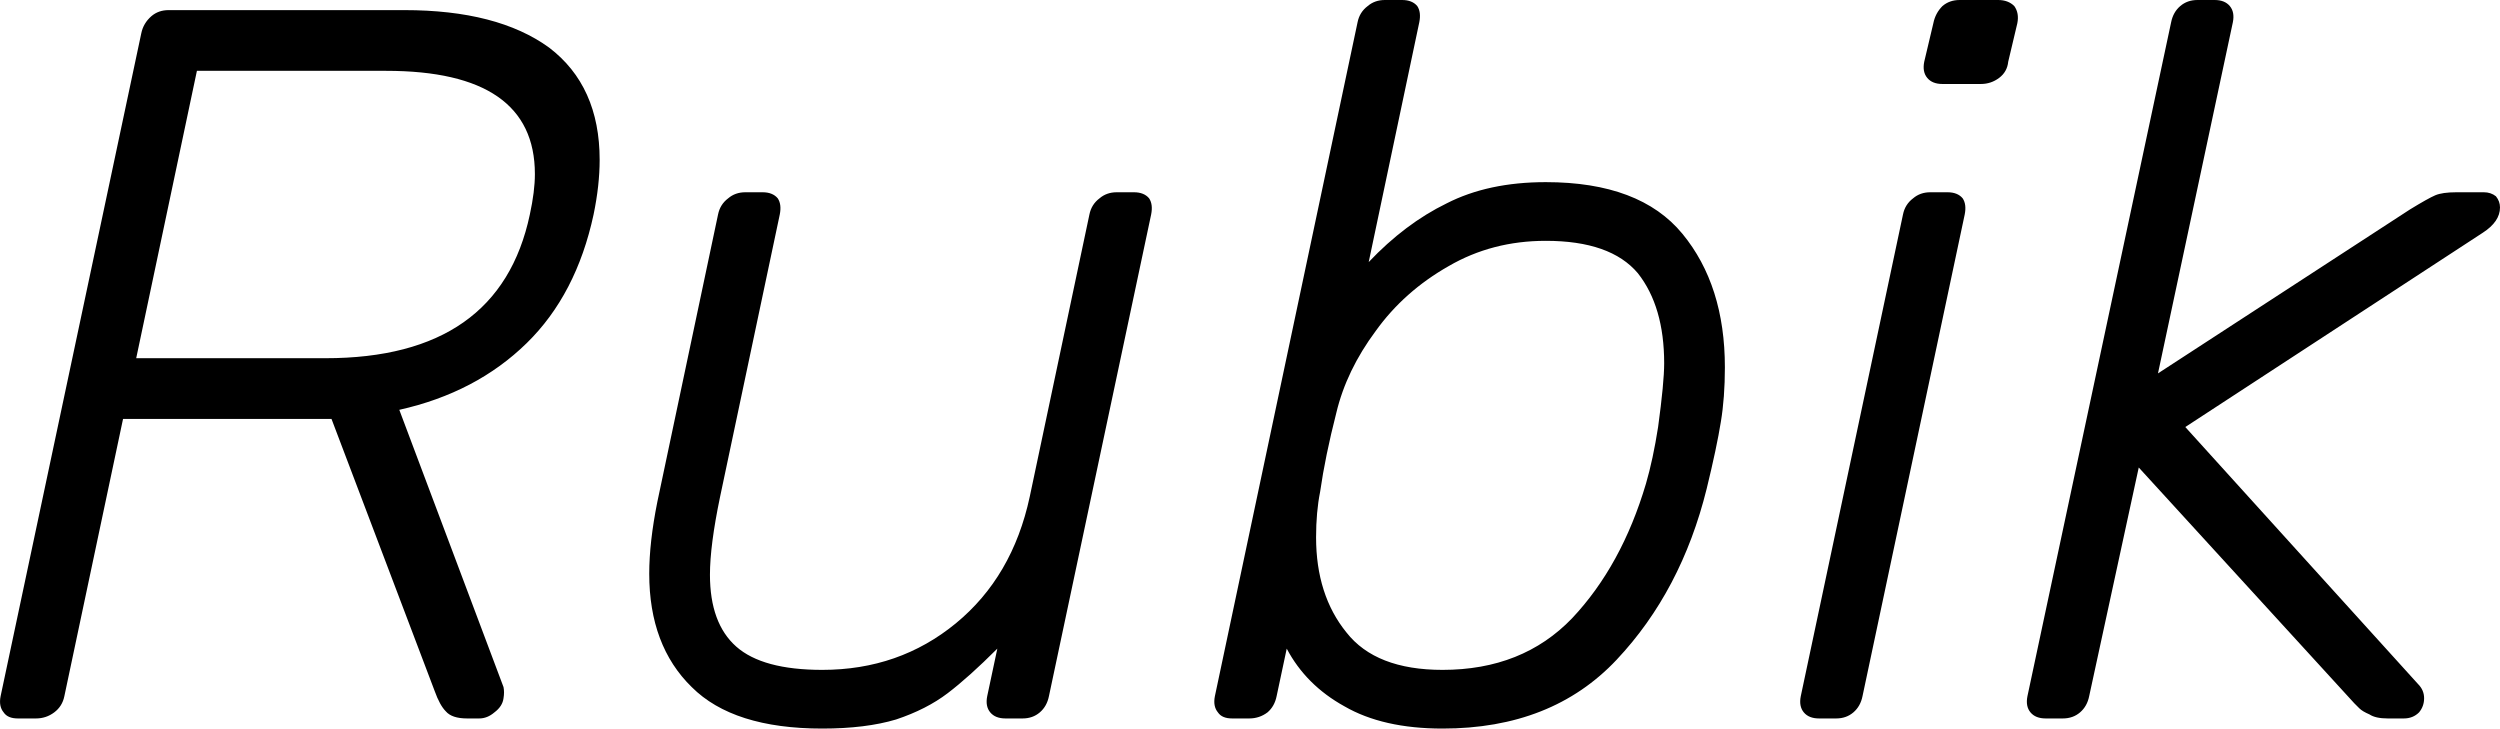 <svg xmlns="http://www.w3.org/2000/svg" viewBox="0.494 -7.1 24.706 7.2"><path d="M0.67 0Q0.57 0 0.53-0.06Q0.48-0.12 0.50-0.22L0.50-0.22L1.89-6.77Q1.91-6.87 1.99-6.94Q2.06-7 2.16-7L2.16-7L4.49-7Q5.41-7 5.92-6.63Q6.42-6.25 6.42-5.52L6.42-5.52Q6.42-5.27 6.36-4.98L6.36-4.98Q6.19-4.19 5.70-3.71Q5.20-3.22 4.44-3.05L4.44-3.05L5.47-0.31Q5.48-0.26 5.47-0.20L5.47-0.20Q5.46-0.12 5.38-0.06Q5.31 0 5.23 0L5.23 0L5.11 0Q4.96 0 4.90-0.07Q4.84-0.13 4.79-0.27L4.79-0.27L3.77-2.96L1.71-2.96L1.13-0.22Q1.11-0.12 1.03-0.06Q0.95 0 0.85 0L0.85 0L0.67 0ZM1.84-3.56L3.71-3.56Q5.43-3.56 5.73-4.98L5.73-4.98Q5.78-5.21 5.78-5.38L5.78-5.38Q5.78-6.40 4.31-6.40L4.31-6.40L2.44-6.40L1.84-3.56ZM8.62 0.10Q7.74 0.10 7.33-0.31Q6.91-0.72 6.91-1.43L6.91-1.43Q6.91-1.74 6.99-2.14L6.99-2.14L7.59-4.98Q7.61-5.08 7.69-5.14Q7.76-5.20 7.86-5.20L7.86-5.20L8.03-5.20Q8.13-5.20 8.18-5.14Q8.22-5.08 8.20-4.98L8.20-4.98L7.61-2.19Q7.51-1.71 7.51-1.42L7.51-1.42Q7.51-0.94 7.77-0.71Q8.03-0.48 8.62-0.48L8.62-0.48Q9.38-0.48 9.94-0.94Q10.50-1.40 10.67-2.19L10.67-2.19L11.26-4.98Q11.28-5.08 11.36-5.14Q11.43-5.20 11.53-5.20L11.53-5.20L11.70-5.20Q11.80-5.20 11.85-5.14Q11.89-5.08 11.87-4.98L11.87-4.98L10.86-0.22Q10.84-0.12 10.77-0.06Q10.70 0 10.60 0L10.60 0L10.43 0Q10.33 0 10.28-0.06Q10.23-0.12 10.25-0.22L10.25-0.22L10.35-0.69Q10.07-0.41 9.86-0.25Q9.65-0.09 9.35 0.01Q9.05 0.10 8.62 0.10L8.62 0.10ZM14.75 0.10Q14.16 0.10 13.78-0.12Q13.40-0.33 13.21-0.69L13.21-0.69L13.11-0.22Q13.09-0.12 13.02-0.06Q12.94 0 12.84 0L12.84 0L12.67 0Q12.57 0 12.53-0.06Q12.48-0.12 12.50-0.22L12.50-0.22L13.91-6.88Q13.93-6.98 14.01-7.04Q14.08-7.10 14.18-7.10L14.18-7.10L14.35-7.10Q14.45-7.10 14.50-7.04Q14.54-6.98 14.52-6.88L14.52-6.88L14.02-4.51Q14.38-4.89 14.79-5.09Q15.20-5.30 15.77-5.30L15.77-5.30Q16.70-5.30 17.12-4.79Q17.54-4.28 17.54-3.47L17.54-3.47Q17.54-3.17 17.50-2.93L17.50-2.93Q17.46-2.68 17.36-2.27L17.36-2.27Q17.11-1.26 16.47-0.58Q15.83 0.10 14.75 0.10L14.75 0.10ZM14.75-0.48Q15.54-0.48 16.03-0.99Q16.52-1.51 16.76-2.32L16.76-2.32Q16.83-2.56 16.88-2.88L16.88-2.88Q16.94-3.32 16.94-3.51L16.94-3.51Q16.94-4.07 16.68-4.40Q16.41-4.72 15.77-4.72L15.77-4.72Q15.24-4.72 14.81-4.47Q14.37-4.22 14.09-3.83Q13.80-3.44 13.70-3.02L13.70-3.02Q13.59-2.59 13.54-2.24L13.54-2.24Q13.50-2.04 13.50-1.79L13.50-1.79Q13.50-1.22 13.80-0.85Q14.09-0.48 14.75-0.48L14.75-0.48ZM19.69-6.27Q19.59-6.27 19.54-6.33Q19.49-6.39 19.51-6.49L19.51-6.49L19.60-6.87Q19.62-6.97 19.69-7.04Q19.76-7.10 19.86-7.10L19.86-7.10L20.24-7.10Q20.34-7.10 20.40-7.04Q20.45-6.97 20.43-6.87L20.43-6.87L20.34-6.49Q20.33-6.39 20.25-6.33Q20.17-6.27 20.07-6.27L20.07-6.27L19.69-6.27ZM18.47 0Q18.37 0 18.32-0.06Q18.27-0.12 18.29-0.22L18.29-0.22L19.30-4.98Q19.32-5.08 19.40-5.14Q19.47-5.20 19.57-5.20L19.57-5.20L19.74-5.20Q19.84-5.20 19.89-5.14Q19.93-5.08 19.91-4.98L19.91-4.98L18.90-0.22Q18.88-0.12 18.81-0.06Q18.74 0 18.64 0L18.64 0L18.47 0ZM20.71 0Q20.61 0 20.56-0.06Q20.51-0.12 20.53-0.22L20.53-0.22L21.95-6.88Q21.97-6.98 22.04-7.04Q22.11-7.10 22.21-7.10L22.21-7.10L22.38-7.10Q22.48-7.10 22.53-7.04Q22.58-6.98 22.56-6.88L22.56-6.88L21.82-3.41L24.31-5.03Q24.49-5.14 24.56-5.17Q24.63-5.20 24.77-5.20L24.77-5.20L25.04-5.20Q25.11-5.20 25.16-5.16Q25.20-5.11 25.20-5.05L25.20-5.05Q25.20-4.91 25.03-4.80L25.03-4.80L22.09-2.88L24.39-0.34Q24.45-0.28 24.45-0.20L24.45-0.20Q24.45-0.12 24.40-0.06Q24.34 0 24.25 0L24.25 0L24.09 0Q23.97 0 23.91-0.04Q23.84-0.07 23.81-0.10Q23.77-0.14 23.76-0.15L23.76-0.15L21.63-2.48L21.14-0.22Q21.12-0.12 21.05-0.06Q20.98 0 20.88 0L20.88 0L20.71 0Z"/></svg>